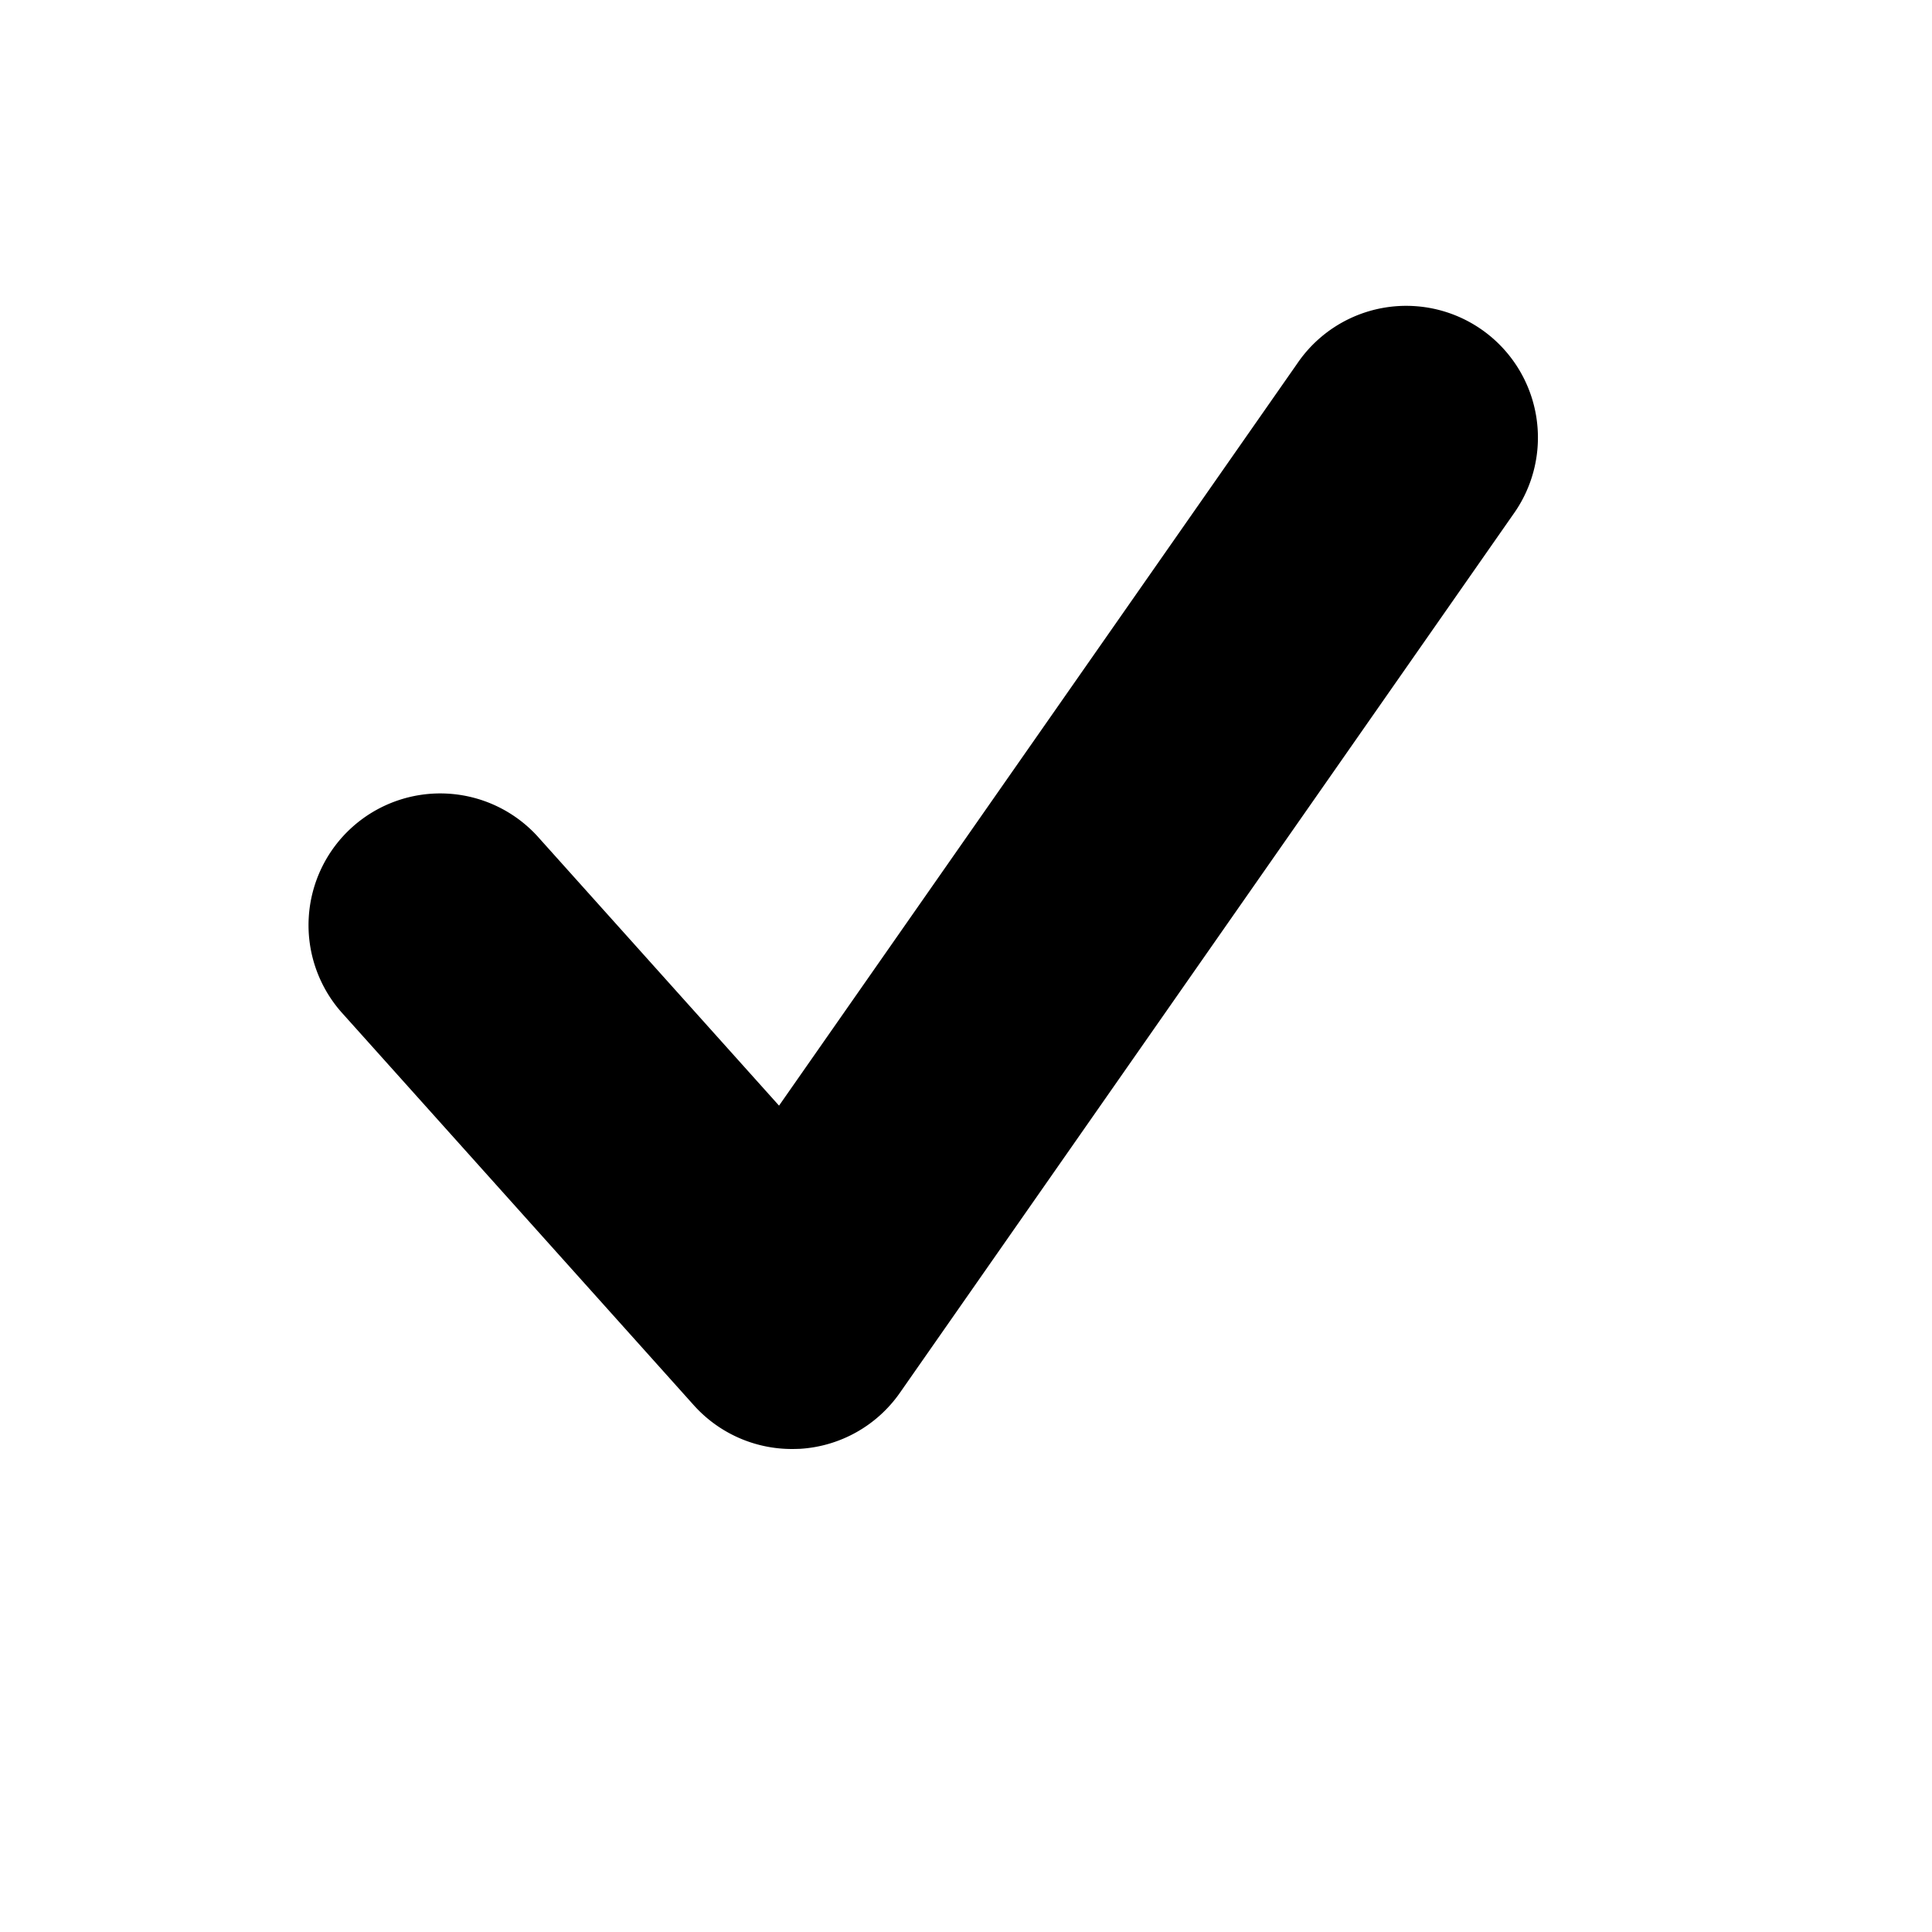 <svg class="hidden" preserveAspectRatio="xMidYMin" xmlns="http://www.w3.org/2000/svg" viewBox="0 0 22 22" id="check-small">
    <path class="a" d="M9.017,16.5A1.5,1.5,0,0,1,7.9,16.001l-4.017-4.48a1.5,1.5,0,0,1,2.233-2.003L8.871,12.59l5.9-8.449A1.5,1.5,0,1,1,17.23,5.859l-6.982,10a1.498,1.498,0,0,1-1.139.639C9.078,16.499,9.047,16.5,9.017,16.5Z"/>
</svg>
